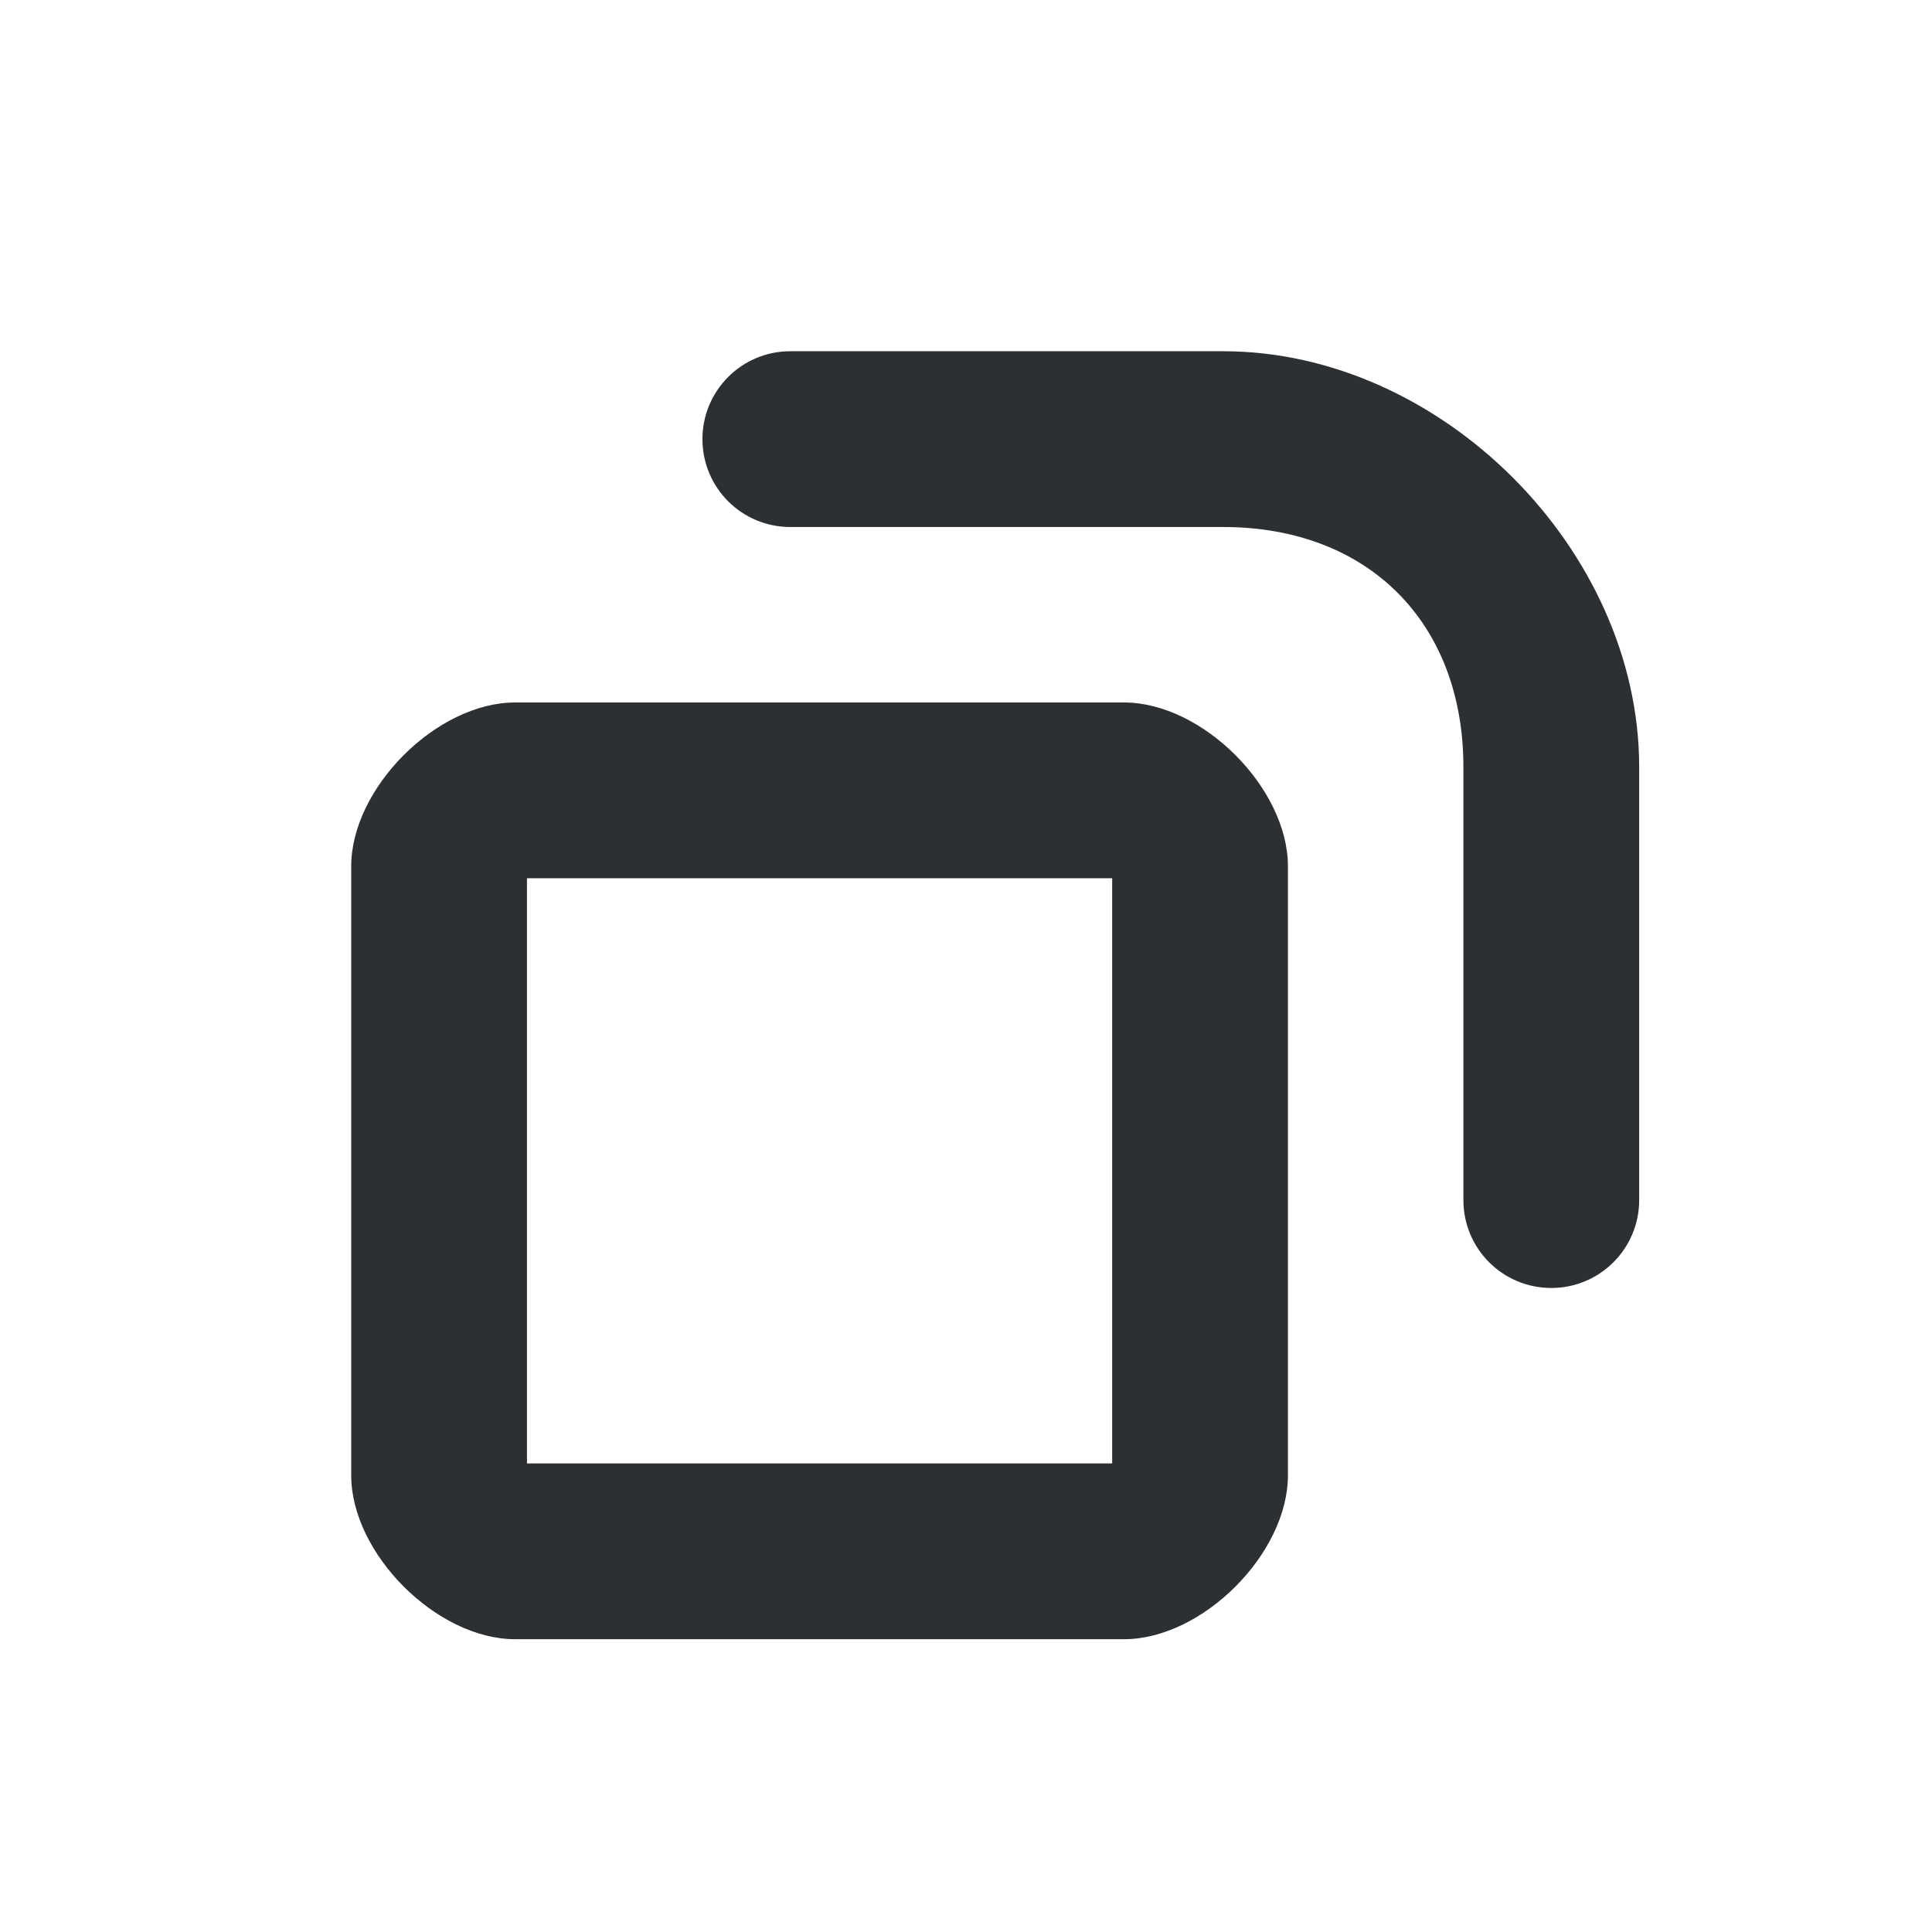 <?xml version='1.0' encoding='UTF-8' standalone='no'?>
<svg baseProfile="tiny" height="5.821mm" version="1.2" viewBox="0 0 33 33" width="5.821mm" xmlns="http://www.w3.org/2000/svg" xmlns:xlink="http://www.w3.org/1999/xlink">
    <style id="current-color-scheme" type="text/css">.ColorScheme-Text {color:#232629;}</style>
    <title>Qt SVG Document</title>
    <desc>Auto-generated by Klassy window decoration</desc>
    <defs/>
    <g fill="none" fill-rule="evenodd" stroke="black" stroke-linecap="square" stroke-linejoin="bevel" stroke-width="1">
        <g class="ColorScheme-Text" fill="currentColor" fill-opacity="0.95" font-family="Noto Sans" font-size="20" font-style="normal" font-weight="400" stroke="none" transform="matrix(1.833,0,0,1.833,7.5,13.5)">
            <path d="M-0.819,0.709 C-0.819,-0.022 -0.022,-0.819 0.709,-0.819 L6.382,-0.819 C7.113,-0.819 7.91,-0.022 7.91,0.709 L7.91,6.382 C7.91,7.113 7.113,7.91 6.382,7.91 L0.709,7.91 C-0.022,7.91 -0.819,7.113 -0.819,6.382 L-0.819,0.709 M0.819,0.709 L0.819,6.382 C0.819,6.434 0.657,6.272 0.709,6.272 L6.382,6.272 C6.434,6.272 6.272,6.434 6.272,6.382 L6.272,0.709 C6.272,0.657 6.434,0.819 6.382,0.819 L0.709,0.819 C0.657,0.819 0.819,0.657 0.819,0.709 " fill-rule="nonzero" vector-effect="none"/>
        </g>
        <g class="ColorScheme-Text" fill="currentColor" fill-opacity="0.95" font-family="Noto Sans" font-size="20" font-style="normal" font-weight="400" stroke="none" transform="matrix(1.833,0,0,1.833,7.5,13.5)">
            <path d="M3.273,-4.092 L7.307,-4.092 C7.76,-4.092 8.126,-3.725 8.126,-3.273 C8.126,-2.82 7.76,-2.454 7.307,-2.454 L3.273,-2.454 C2.82,-2.454 2.454,-2.82 2.454,-3.273 C2.454,-3.725 2.82,-4.092 3.273,-4.092 M7.307,-4.092 C9.335,-4.092 11.183,-2.244 11.183,-0.217 L11.183,3.818 C11.183,4.271 10.816,4.637 10.364,4.637 C9.911,4.637 9.545,4.271 9.545,3.818 L9.545,-0.217 C9.545,-1.565 8.656,-2.454 7.307,-2.454 C6.855,-2.454 6.488,-2.82 6.488,-3.273 C6.488,-3.725 6.855,-4.092 7.307,-4.092 " fill-rule="nonzero" vector-effect="none"/>
        </g>
    </g>
</svg>
